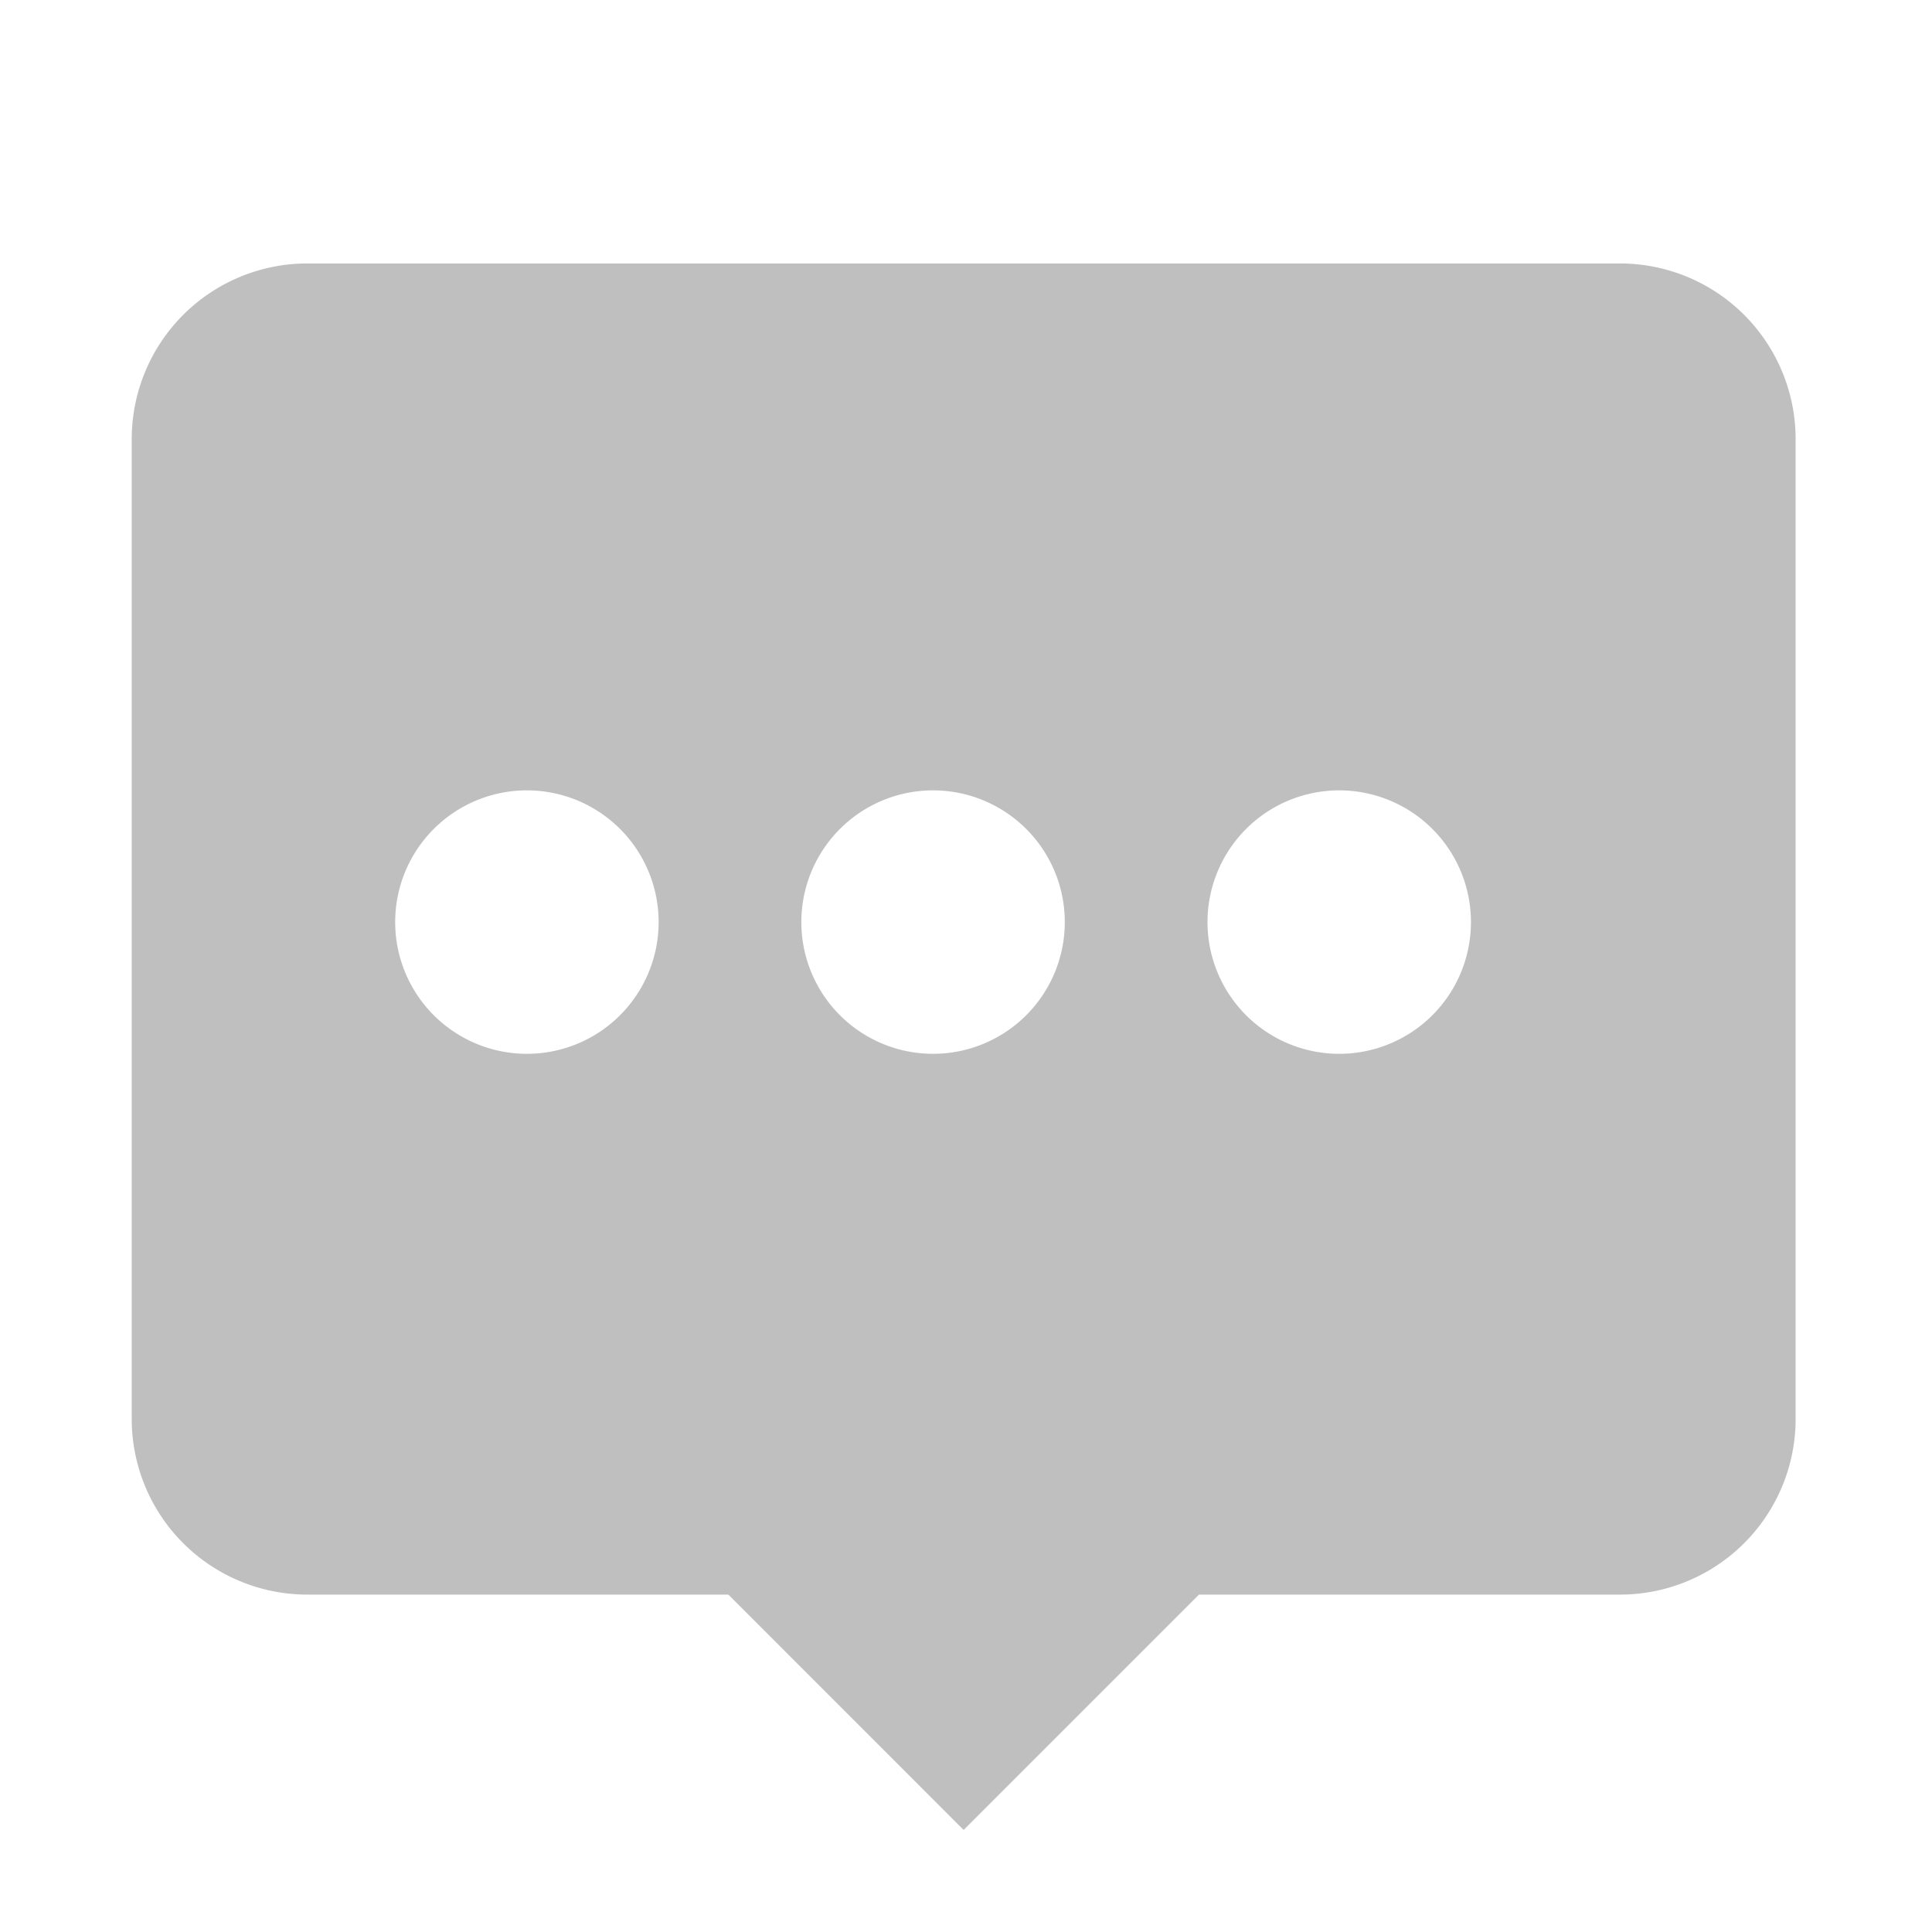 <?xml version="1.0" standalone="no"?><!DOCTYPE svg PUBLIC "-//W3C//DTD SVG 1.1//EN" "http://www.w3.org/Graphics/SVG/1.1/DTD/svg11.dtd"><svg t="1589543732632" class="icon" viewBox="0 0 1024 1024" version="1.1" xmlns="http://www.w3.org/2000/svg" p-id="3851" xmlns:xlink="http://www.w3.org/1999/xlink" width="200" height="200"><defs><style type="text/css"></style></defs><path d="M635.485 845.172l-124.742 124.742-124.695-124.742H162.909a93.091 93.091 0 0 1-93.091-93.091V232.727a93.091 93.091 0 0 1 93.091-93.091h695.715a93.091 93.091 0 0 1 93.091 93.091v519.354a93.091 93.091 0 0 1-93.091 93.091h-223.139zM279.273 558.545a69.818 69.818 0 1 0 0-139.636 69.818 69.818 0 0 0 0 139.636z m215.273 0a69.818 69.818 0 1 0 0-139.636 69.818 69.818 0 0 0 0 139.636z m215.273 0a69.818 69.818 0 1 0 0-139.636 69.818 69.818 0 0 0 0 139.636z" p-id="3852" fill="#bfbfbf"></path></svg>